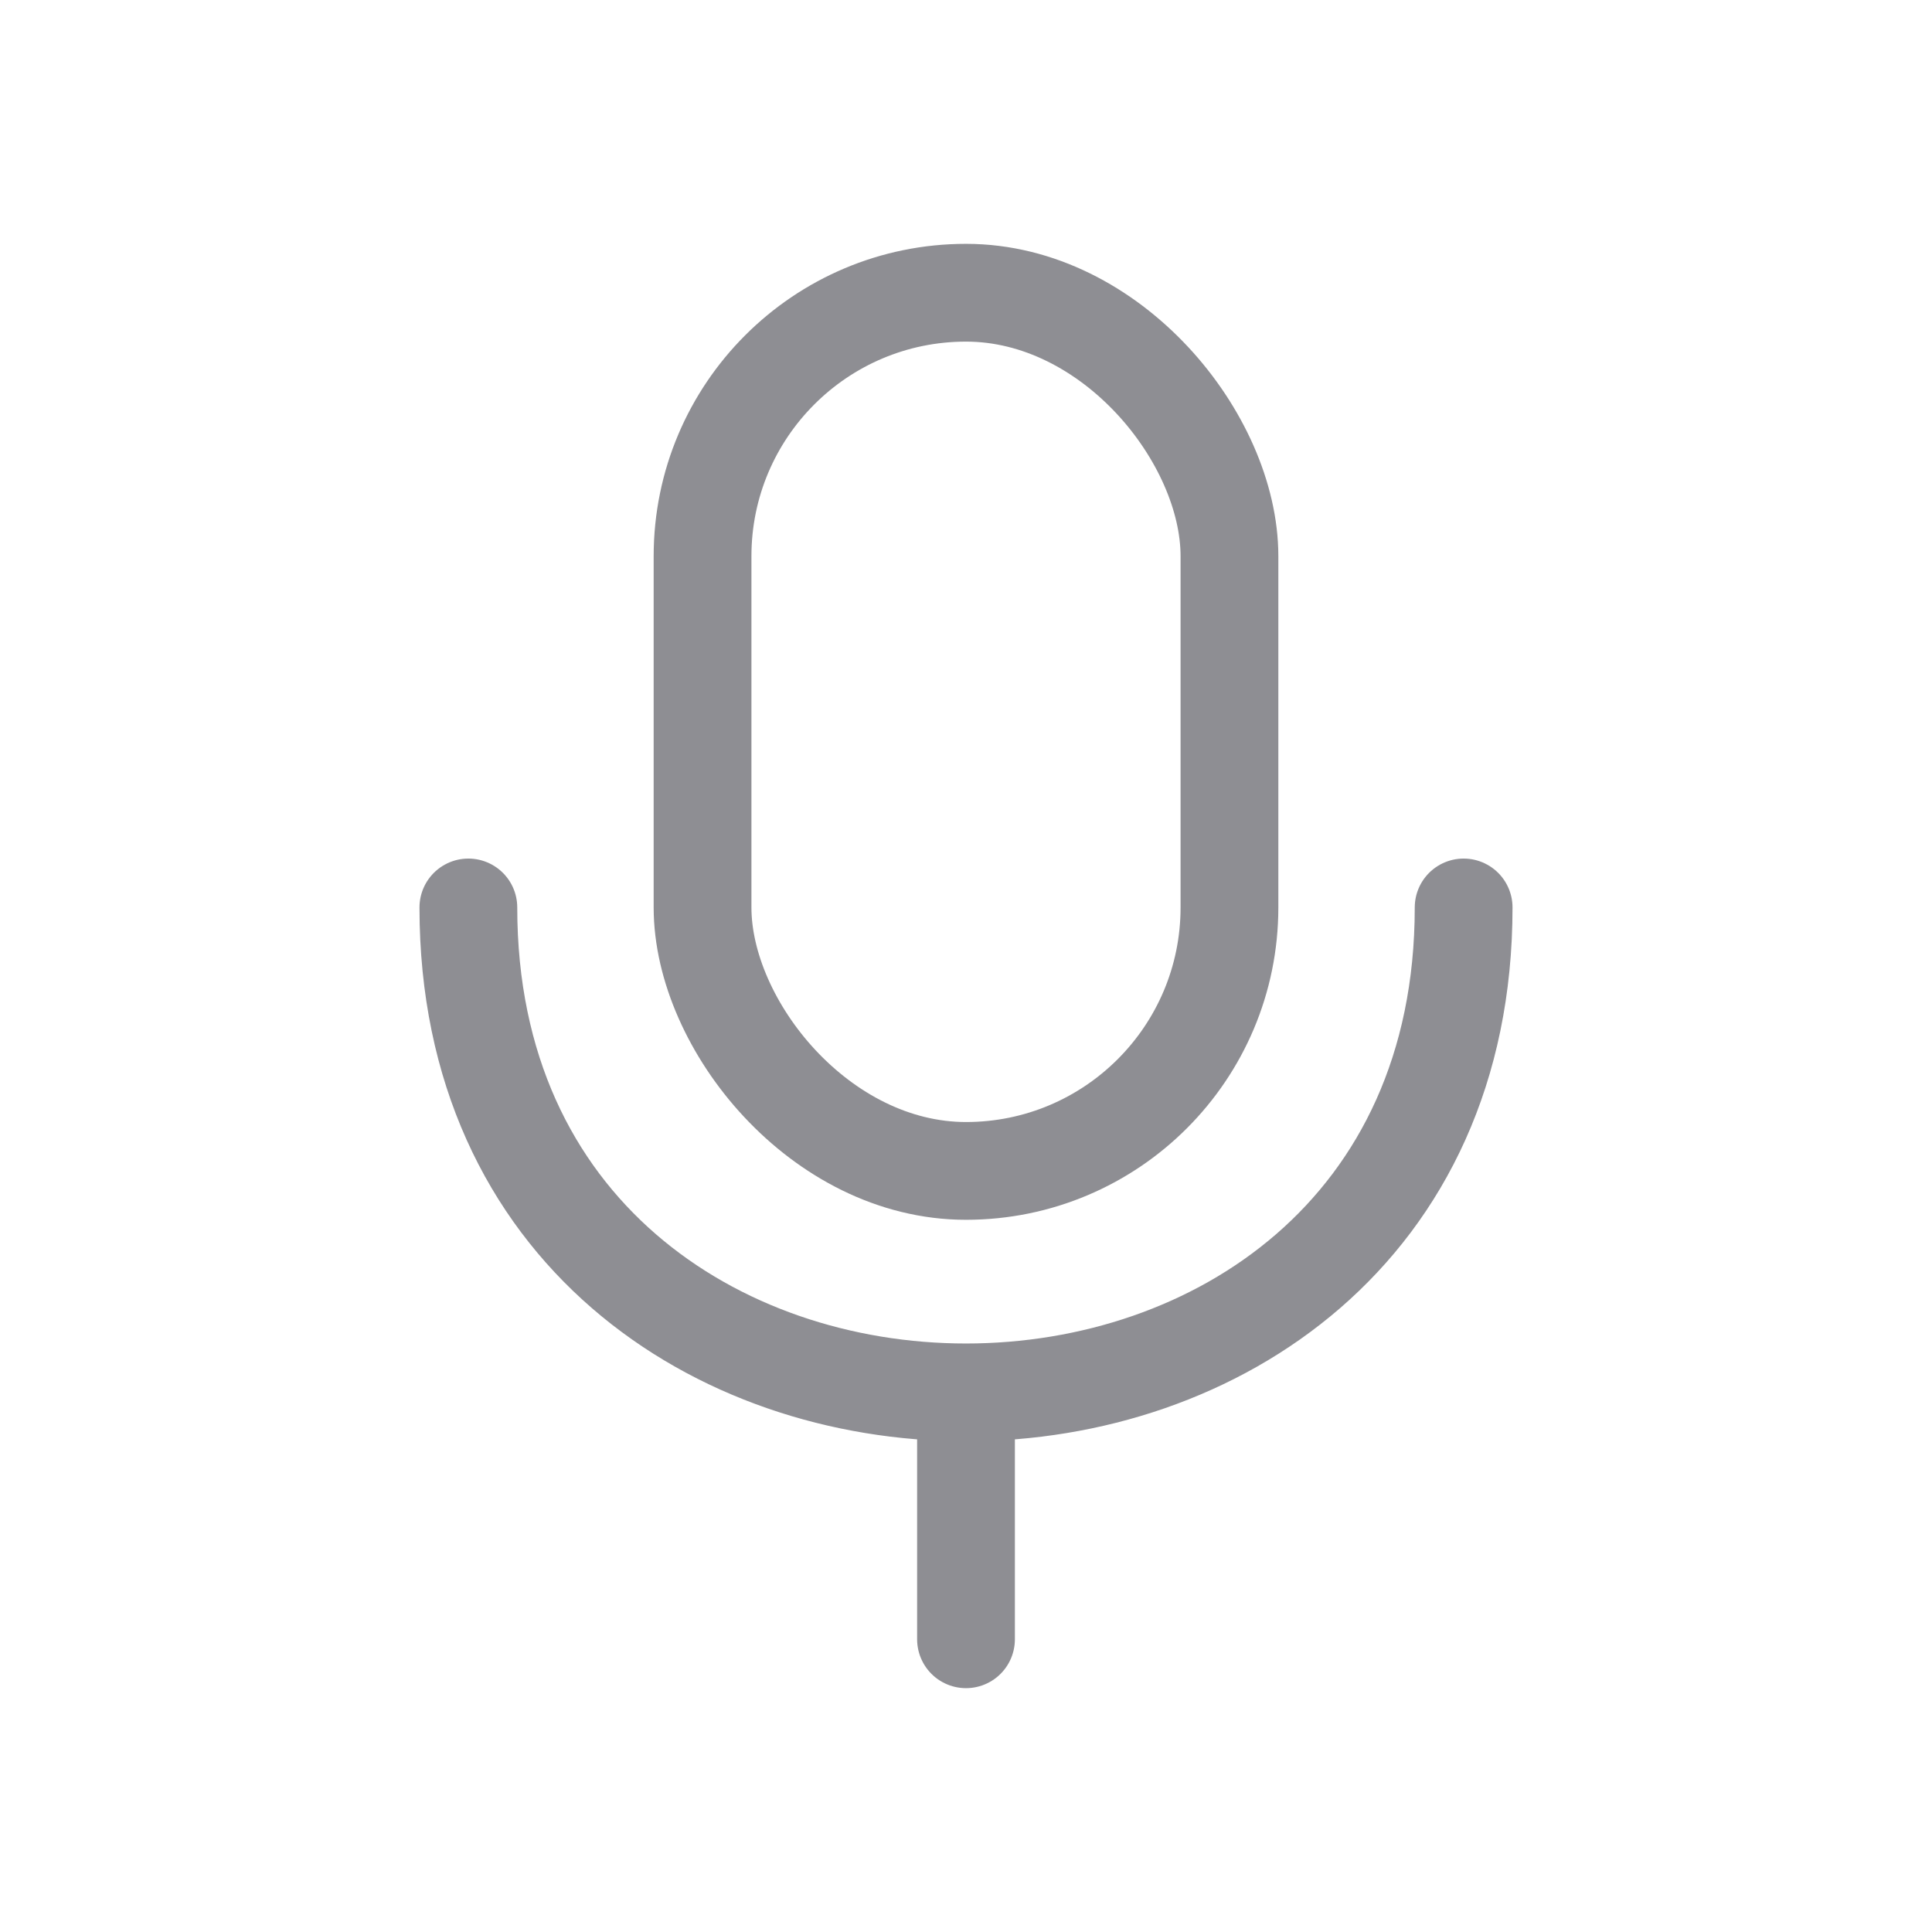 <svg xmlns="http://www.w3.org/2000/svg" width="33" height="33" viewBox="0 0 33 33" fill="none">
  <rect x="12" y="5" width="9" height="15" rx="4.5" stroke="#8E8E93" stroke-width="1.67"/>
  <path d="M8 15.5C8 21.022 12.25 23.783 16.5 23.783M25 15.5C25 21.022 20.75 23.783 16.5 23.783M16.5 23.783V28" stroke="#8E8E93" stroke-width="1.67" stroke-linecap="round" stroke-linejoin="round"/>
</svg>